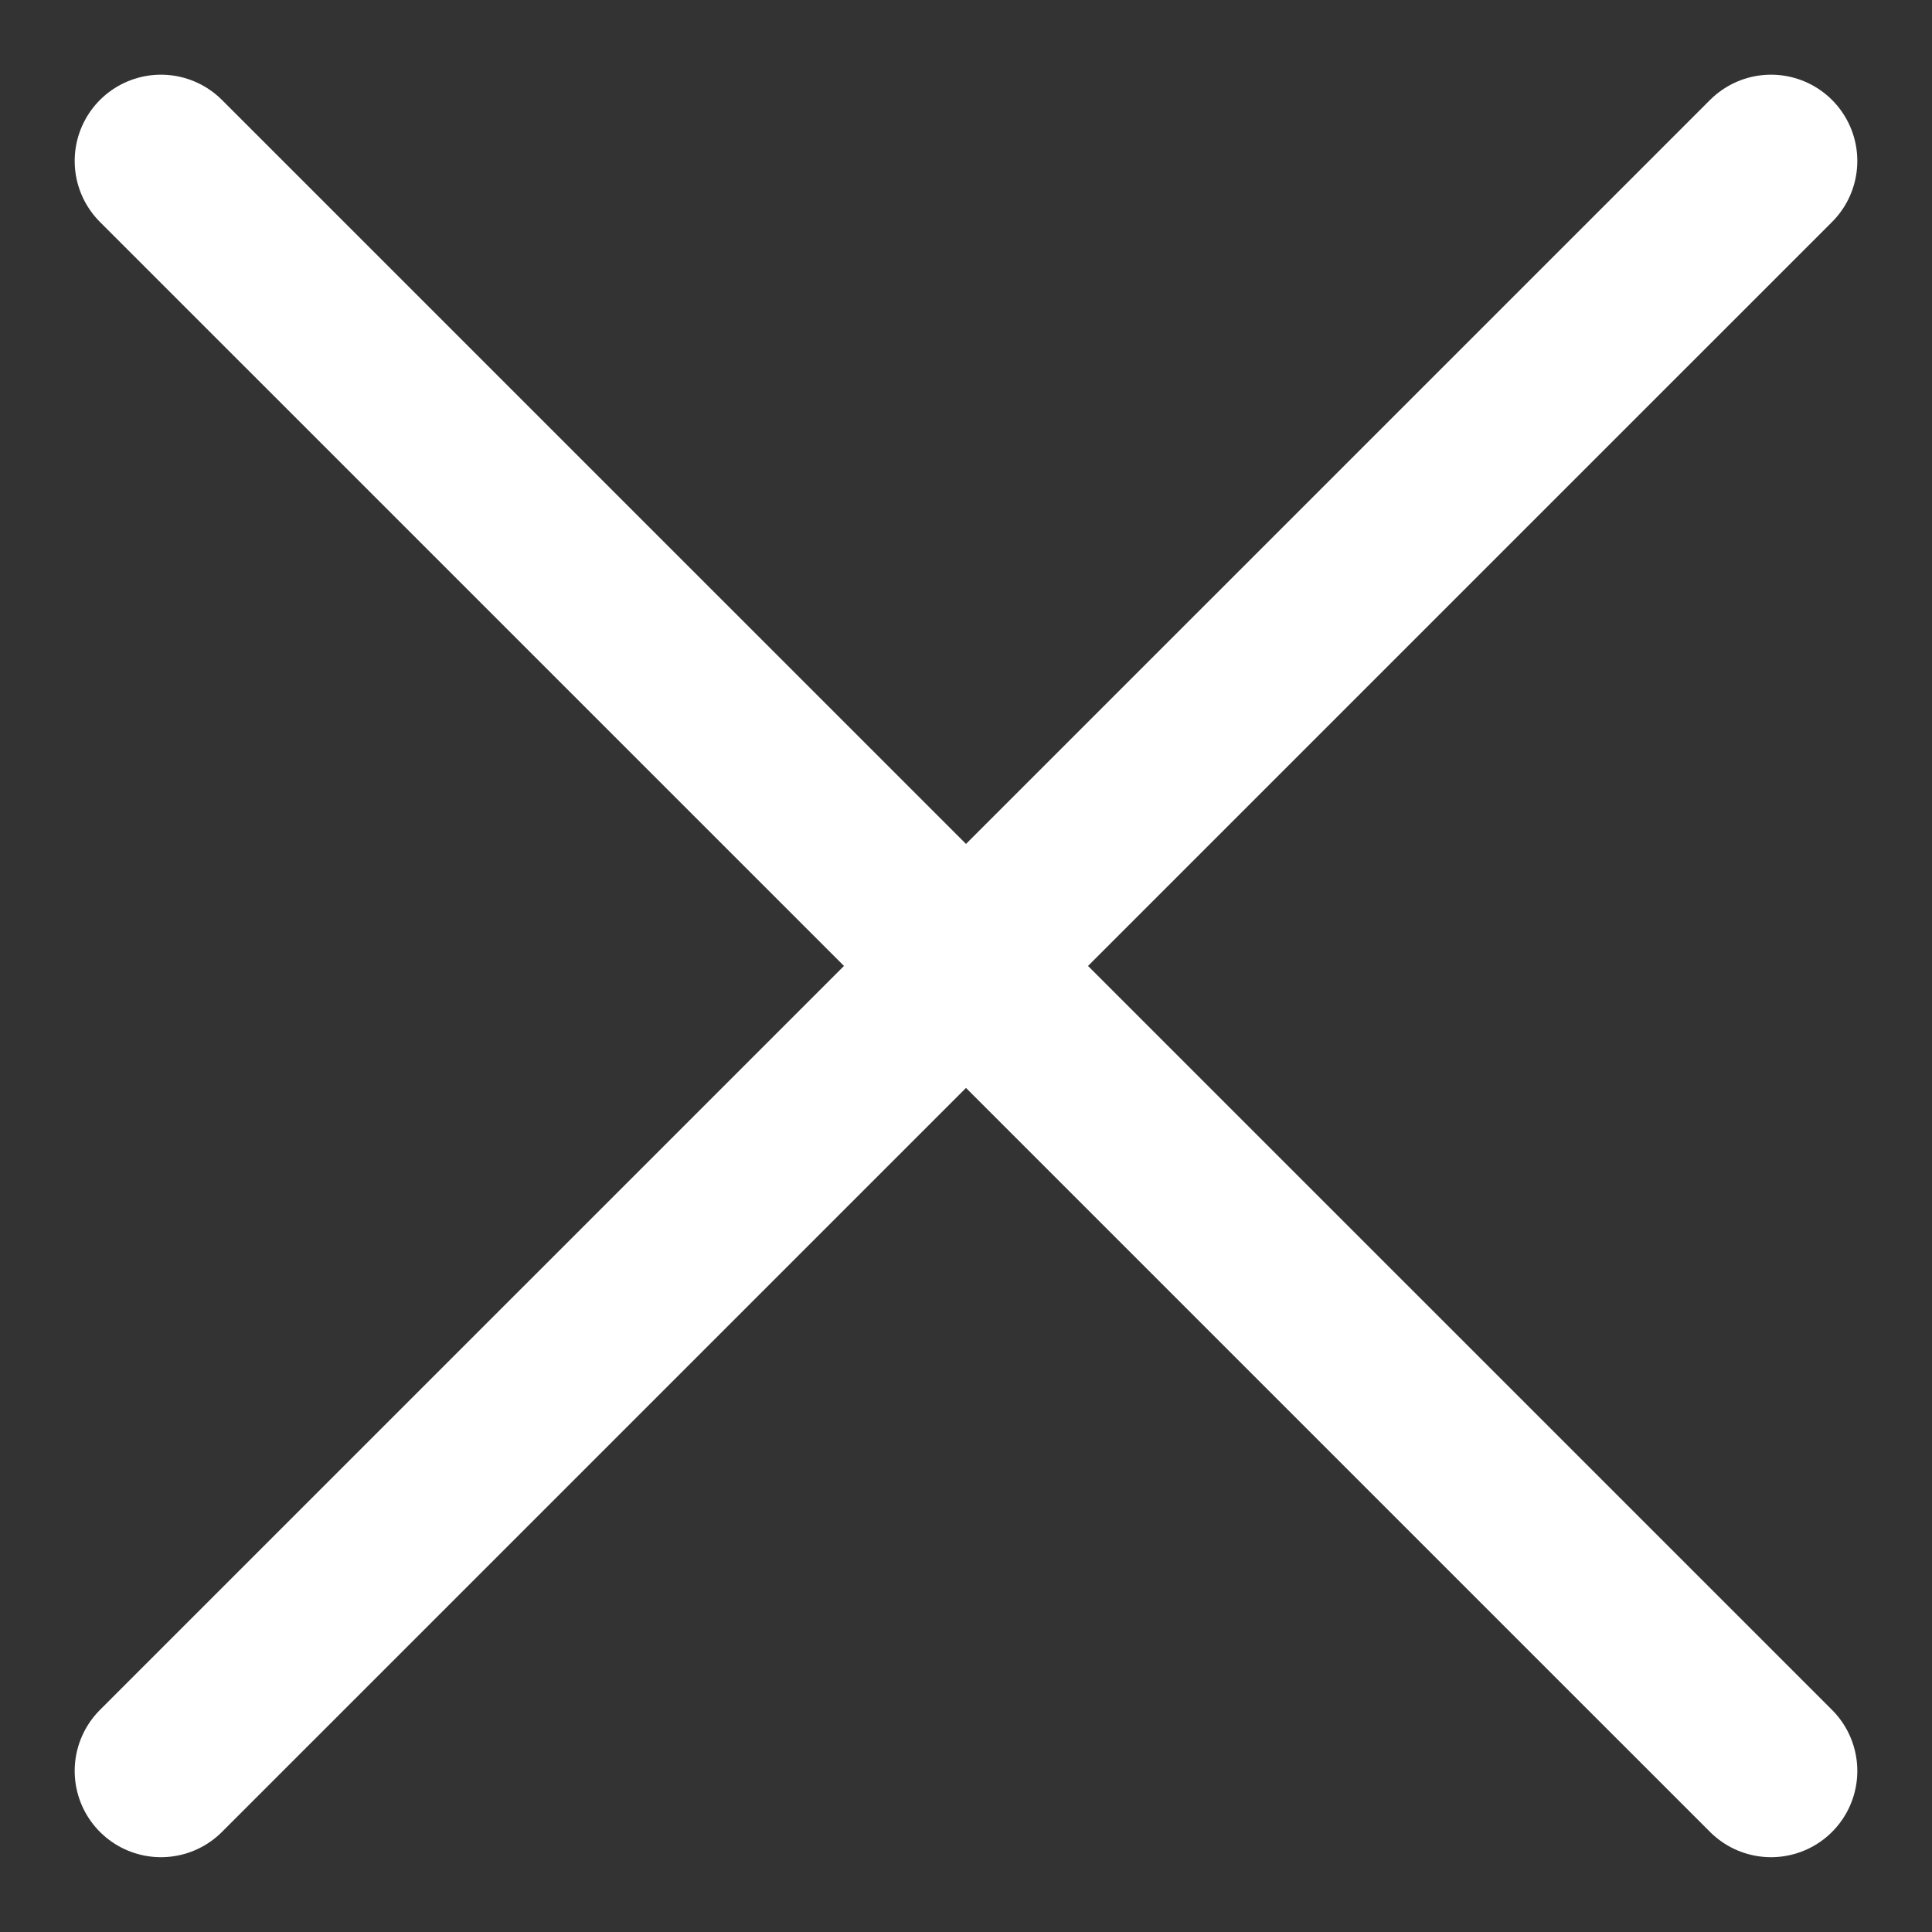 <svg width="16" height="16" viewBox="0 0 16 16" fill="none" xmlns="http://www.w3.org/2000/svg">
    <rect x="0" y="0" width="16" height="16" fill="#333333" stroke="none"/>
    <path d="M14.667 1.333L1.333 14.666M14.667 14.666L1.333 1.333" stroke="white" stroke-width="1.429" stroke-linecap="round"/>
</svg>
